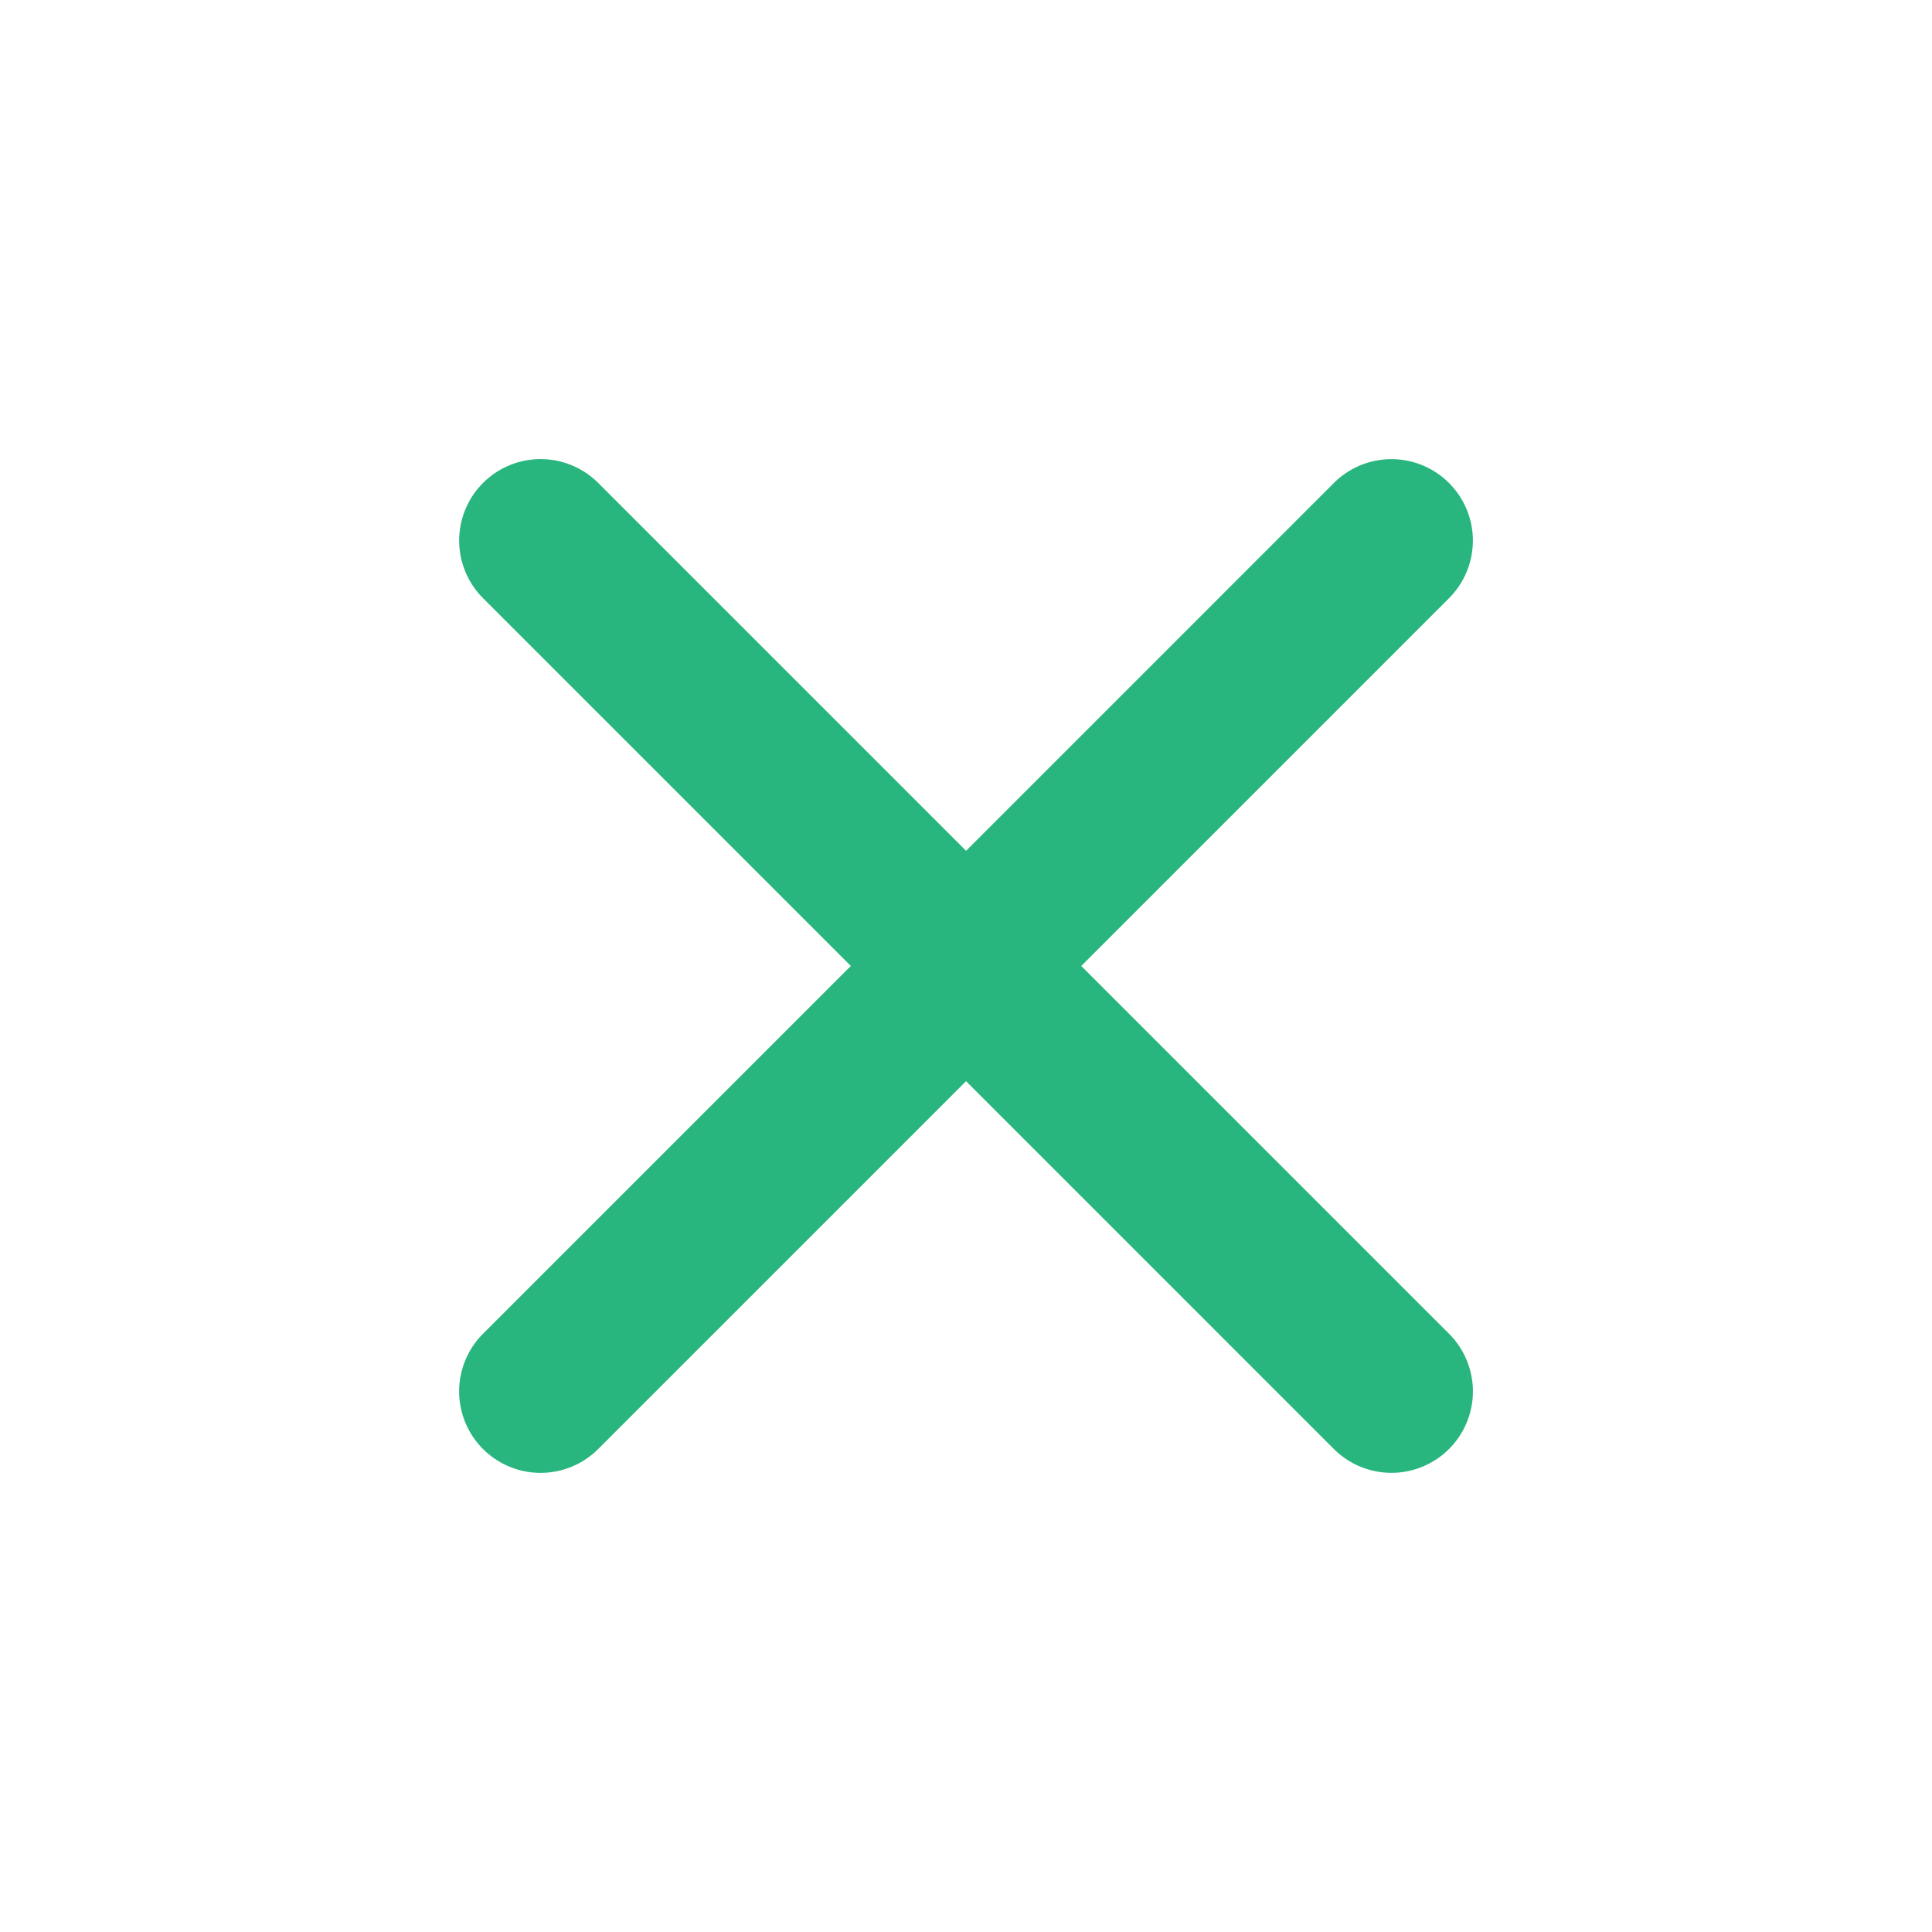 <svg xmlns="http://www.w3.org/2000/svg" width="42.426" height="42.426" viewBox="0 0 42.426 42.426">
  <path id="Shape" d="M30,15a1.789,1.789,0,0,1-1.789,1.789H16.79V28.211a1.789,1.789,0,1,1-3.578,0V16.789H1.789a1.789,1.789,0,0,1,0-3.578H13.212V1.789a1.789,1.789,0,1,1,3.578,0V13.212H28.211A1.788,1.788,0,0,1,30,15Z" transform="translate(0 21.213) rotate(-45)" fill="#28b67e"/>
</svg>
